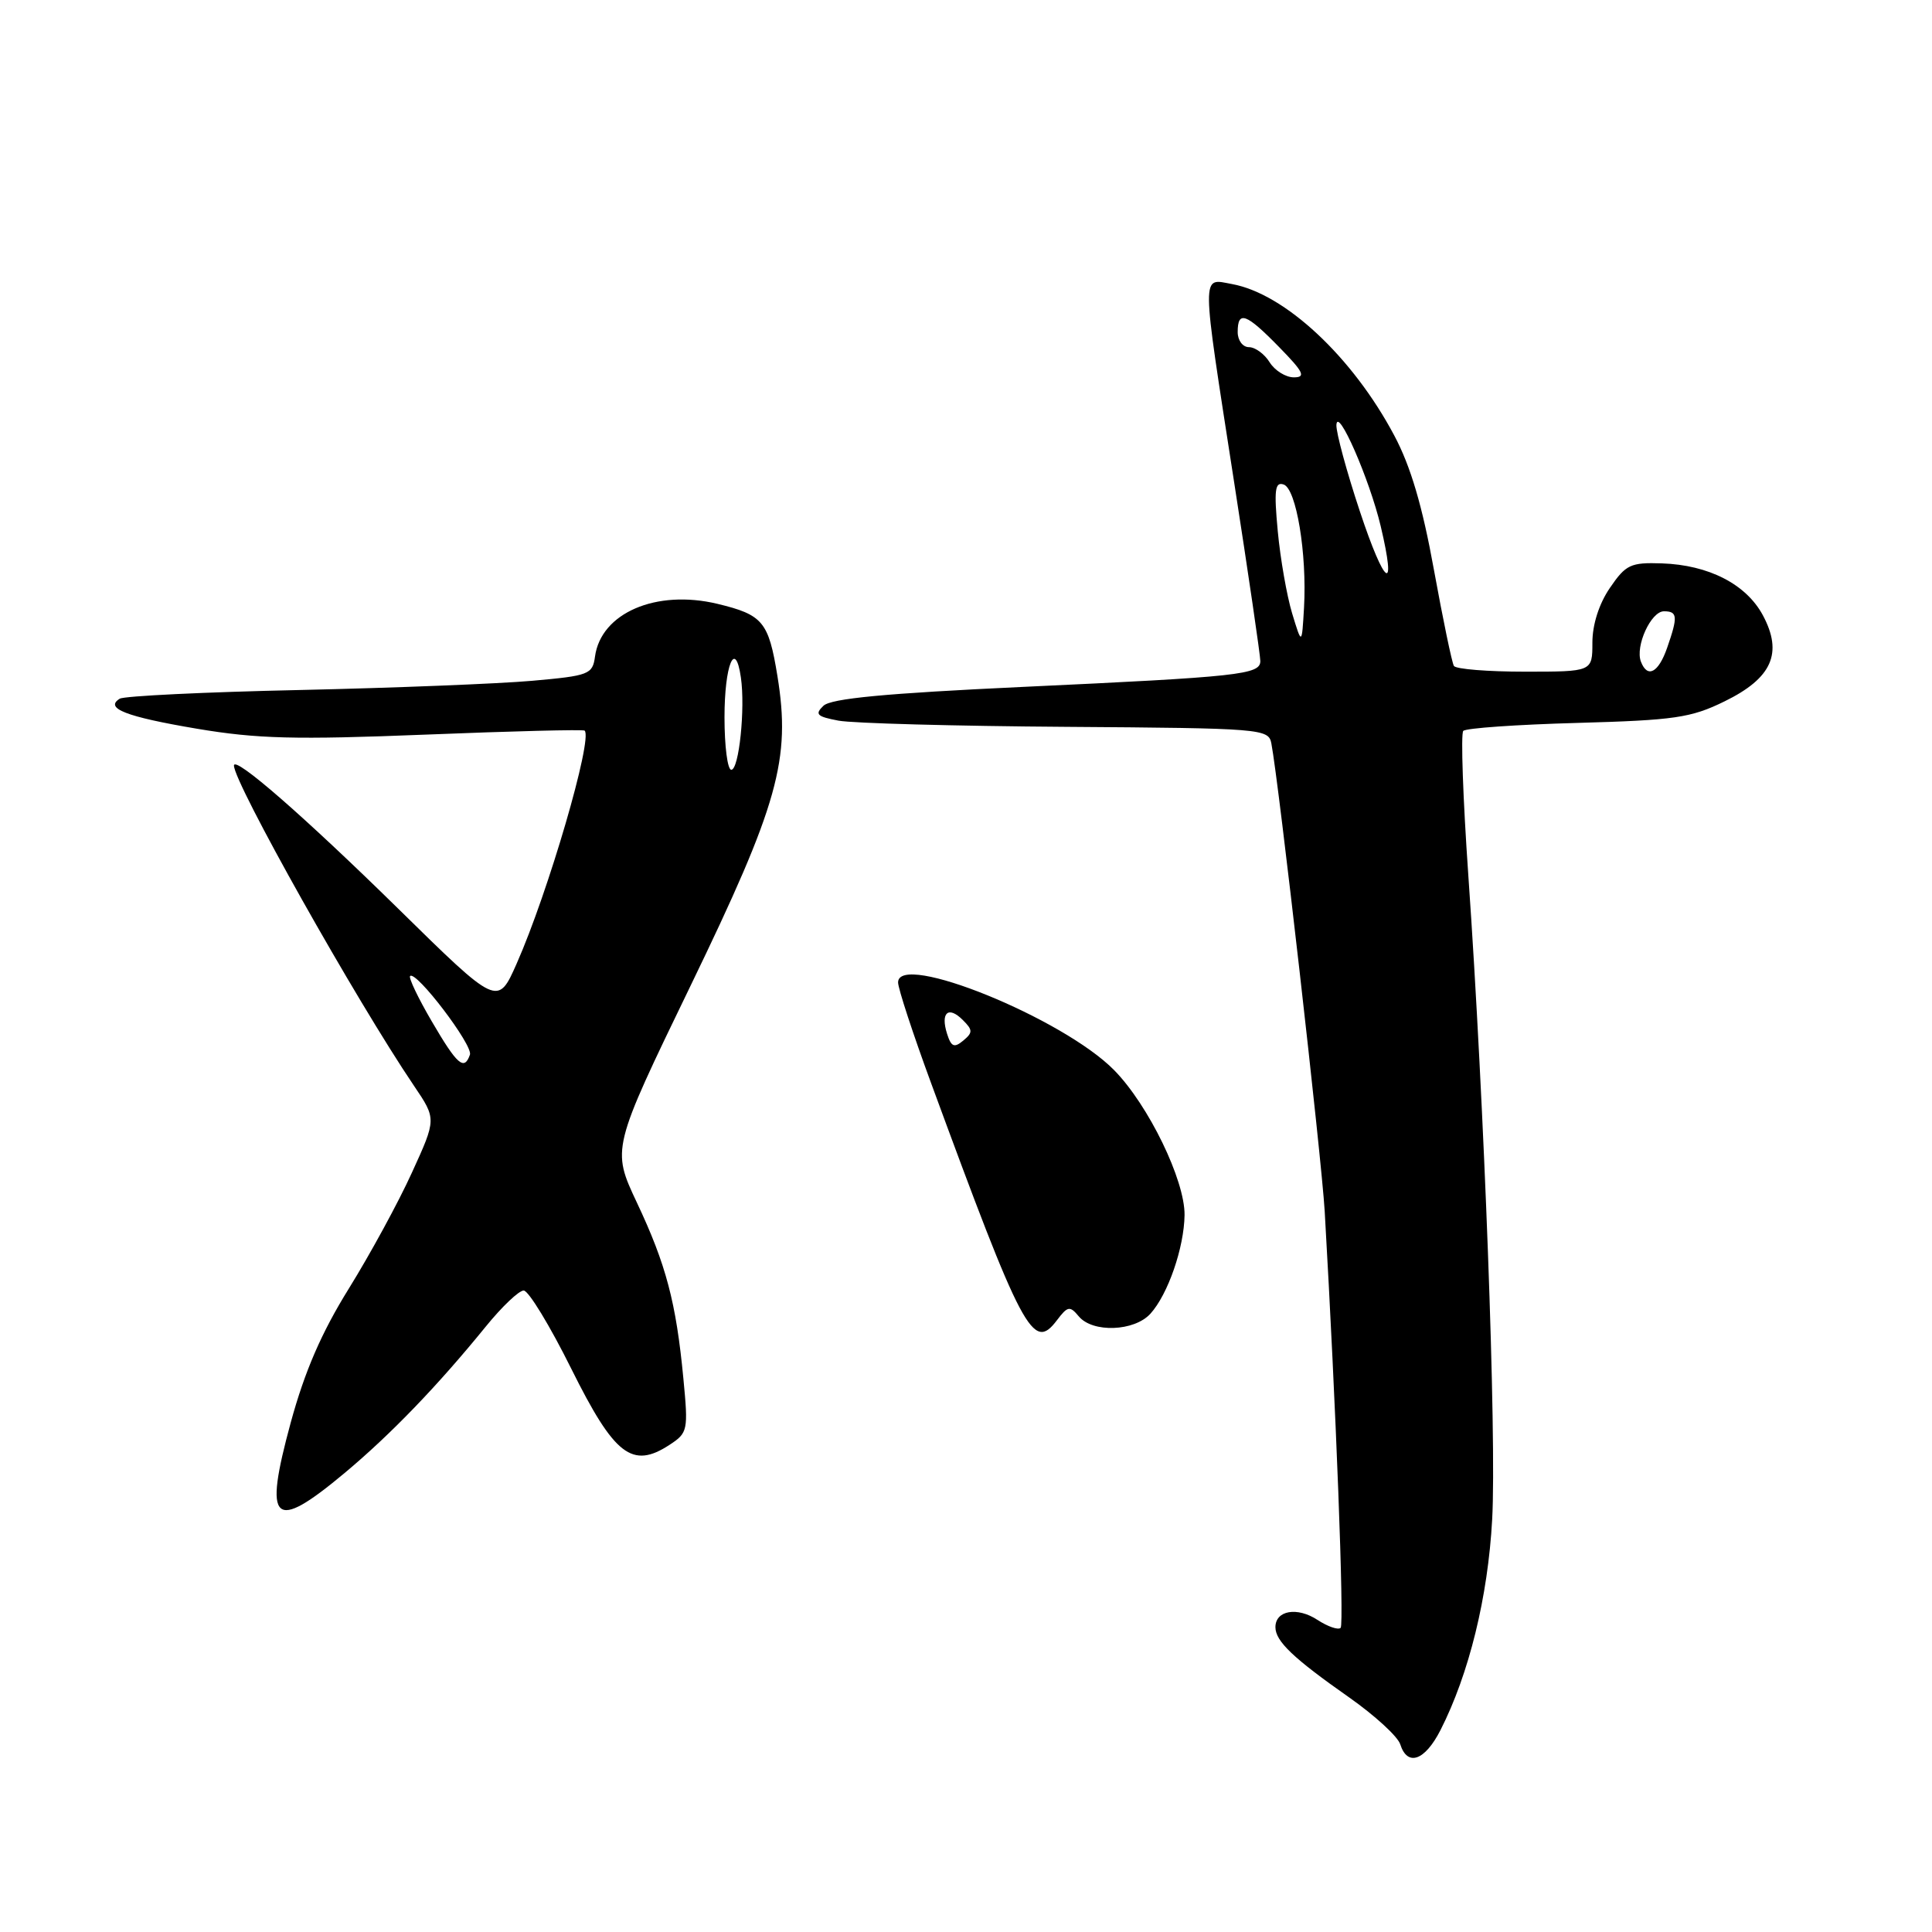 <?xml version="1.0" encoding="UTF-8" standalone="no"?>
<!DOCTYPE svg PUBLIC "-//W3C//DTD SVG 1.1//EN" "http://www.w3.org/Graphics/SVG/1.1/DTD/svg11.dtd" >
<svg xmlns="http://www.w3.org/2000/svg" xmlns:xlink="http://www.w3.org/1999/xlink" version="1.1" viewBox="0 0 256 256">
 <g >
 <path fill="currentColor"
d=" M 190.87 229.25 C 194.66 221.80 197.16 211.60 197.72 201.34 C 198.32 190.48 196.68 146.31 194.56 115.99 C 193.85 105.82 193.55 97.21 193.89 96.85 C 194.22 96.48 201.03 96.01 209.00 95.79 C 221.87 95.43 224.06 95.12 228.50 92.94 C 234.81 89.86 236.28 86.54 233.58 81.51 C 231.37 77.41 226.41 74.86 220.21 74.65 C 216.06 74.51 215.43 74.81 213.32 77.90 C 211.88 80.00 211.00 82.76 211.00 85.15 C 211.00 89.00 211.00 89.00 202.06 89.00 C 197.14 89.00 192.91 88.66 192.65 88.24 C 192.39 87.82 191.20 82.08 190.00 75.49 C 188.48 67.07 186.92 61.78 184.75 57.71 C 179.22 47.29 170.25 38.92 163.25 37.64 C 159.14 36.89 159.13 35.52 163.50 63.71 C 165.43 76.12 167.00 86.86 167.00 87.59 C 167.00 89.39 164.28 89.68 135.50 91.02 C 117.31 91.87 110.12 92.55 109.11 93.52 C 107.93 94.65 108.24 94.95 111.11 95.49 C 112.97 95.84 126.55 96.21 141.29 96.31 C 167.21 96.49 168.09 96.57 168.46 98.50 C 169.43 103.51 175.11 153.35 175.53 160.50 C 177.03 186.45 178.13 215.20 177.64 215.70 C 177.32 216.01 175.95 215.54 174.58 214.65 C 171.89 212.88 169.00 213.38 169.00 215.61 C 169.00 217.47 171.36 219.72 178.76 224.91 C 182.16 227.30 185.21 230.09 185.54 231.13 C 186.49 234.12 188.80 233.31 190.87 229.25 Z  M 45.70 195.15 C 51.82 190.03 58.00 183.61 64.39 175.75 C 66.51 173.14 68.76 171.00 69.39 171.00 C 70.03 171.00 72.87 175.67 75.70 181.37 C 81.42 192.87 83.77 194.69 88.73 191.44 C 91.14 189.86 91.21 189.53 90.55 182.65 C 89.59 172.59 88.26 167.55 84.40 159.37 C 81.04 152.23 81.04 152.23 91.53 130.56 C 103.14 106.58 104.81 100.61 103.01 89.56 C 101.84 82.37 101.08 81.46 95.06 80.01 C 86.94 78.07 79.63 81.22 78.84 87.00 C 78.52 89.36 78.05 89.54 70.50 90.21 C 66.10 90.60 52.24 91.15 39.71 91.43 C 27.18 91.70 16.45 92.22 15.87 92.58 C 13.81 93.85 16.68 94.97 26.10 96.56 C 34.06 97.90 39.10 98.03 56.41 97.34 C 67.83 96.88 77.31 96.64 77.47 96.81 C 78.57 97.91 72.65 118.21 68.47 127.66 C 65.95 133.36 65.95 133.36 52.73 120.37 C 40.30 108.17 31.00 100.06 31.00 101.44 C 31.00 103.75 47.17 132.51 54.86 143.88 C 57.83 148.27 57.83 148.27 54.58 155.38 C 52.80 159.30 49.04 166.20 46.23 170.73 C 42.59 176.59 40.38 181.70 38.52 188.51 C 34.88 201.88 36.19 203.10 45.70 195.15 Z  M 142.94 174.42 C 144.77 176.63 150.30 176.43 152.44 174.07 C 154.77 171.49 156.90 165.32 156.96 161.00 C 157.01 156.38 152.18 146.43 147.63 141.80 C 140.87 134.92 119.00 126.04 119.00 130.18 C 119.00 130.97 120.97 136.99 123.39 143.56 C 135.55 176.64 136.87 179.14 140.04 174.95 C 141.47 173.06 141.76 173.00 142.94 174.42 Z  M 217.43 87.67 C 216.65 85.63 218.76 81.00 220.48 81.00 C 222.29 81.00 222.35 81.69 220.90 85.85 C 219.75 89.15 218.29 89.92 217.43 87.67 Z  M 171.21 81.26 C 170.51 78.93 169.65 74.03 169.31 70.38 C 168.80 64.92 168.94 63.81 170.09 64.20 C 171.77 64.76 173.19 73.37 172.79 80.50 C 172.50 85.50 172.50 85.50 171.21 81.26 Z  M 180.19 67.76 C 178.43 62.47 177.04 57.32 177.08 56.32 C 177.20 53.73 181.47 63.49 182.95 69.72 C 185.12 78.87 183.49 77.71 180.19 67.76 Z  M 168.23 48.00 C 167.55 46.90 166.31 46.00 165.49 46.00 C 164.67 46.00 164.00 45.11 164.00 44.00 C 164.00 41.10 165.11 41.50 169.50 46.00 C 172.74 49.31 173.07 50.00 171.44 50.00 C 170.36 50.00 168.92 49.10 168.23 48.00 Z  M 57.22 135.35 C 55.41 132.26 54.12 129.55 54.34 129.33 C 55.12 128.55 62.70 138.51 62.27 139.75 C 61.51 141.92 60.59 141.12 57.22 135.35 Z  M 96.00 95.06 C 96.00 88.10 97.43 84.62 98.17 89.76 C 98.77 93.88 97.92 102.00 96.90 102.00 C 96.40 102.00 96.00 98.88 96.00 95.06 Z  M 125.49 136.98 C 124.60 134.17 125.66 133.24 127.57 135.15 C 128.91 136.48 128.92 136.82 127.63 137.89 C 126.44 138.88 126.04 138.72 125.49 136.98 Z "/>
</g>
</svg>